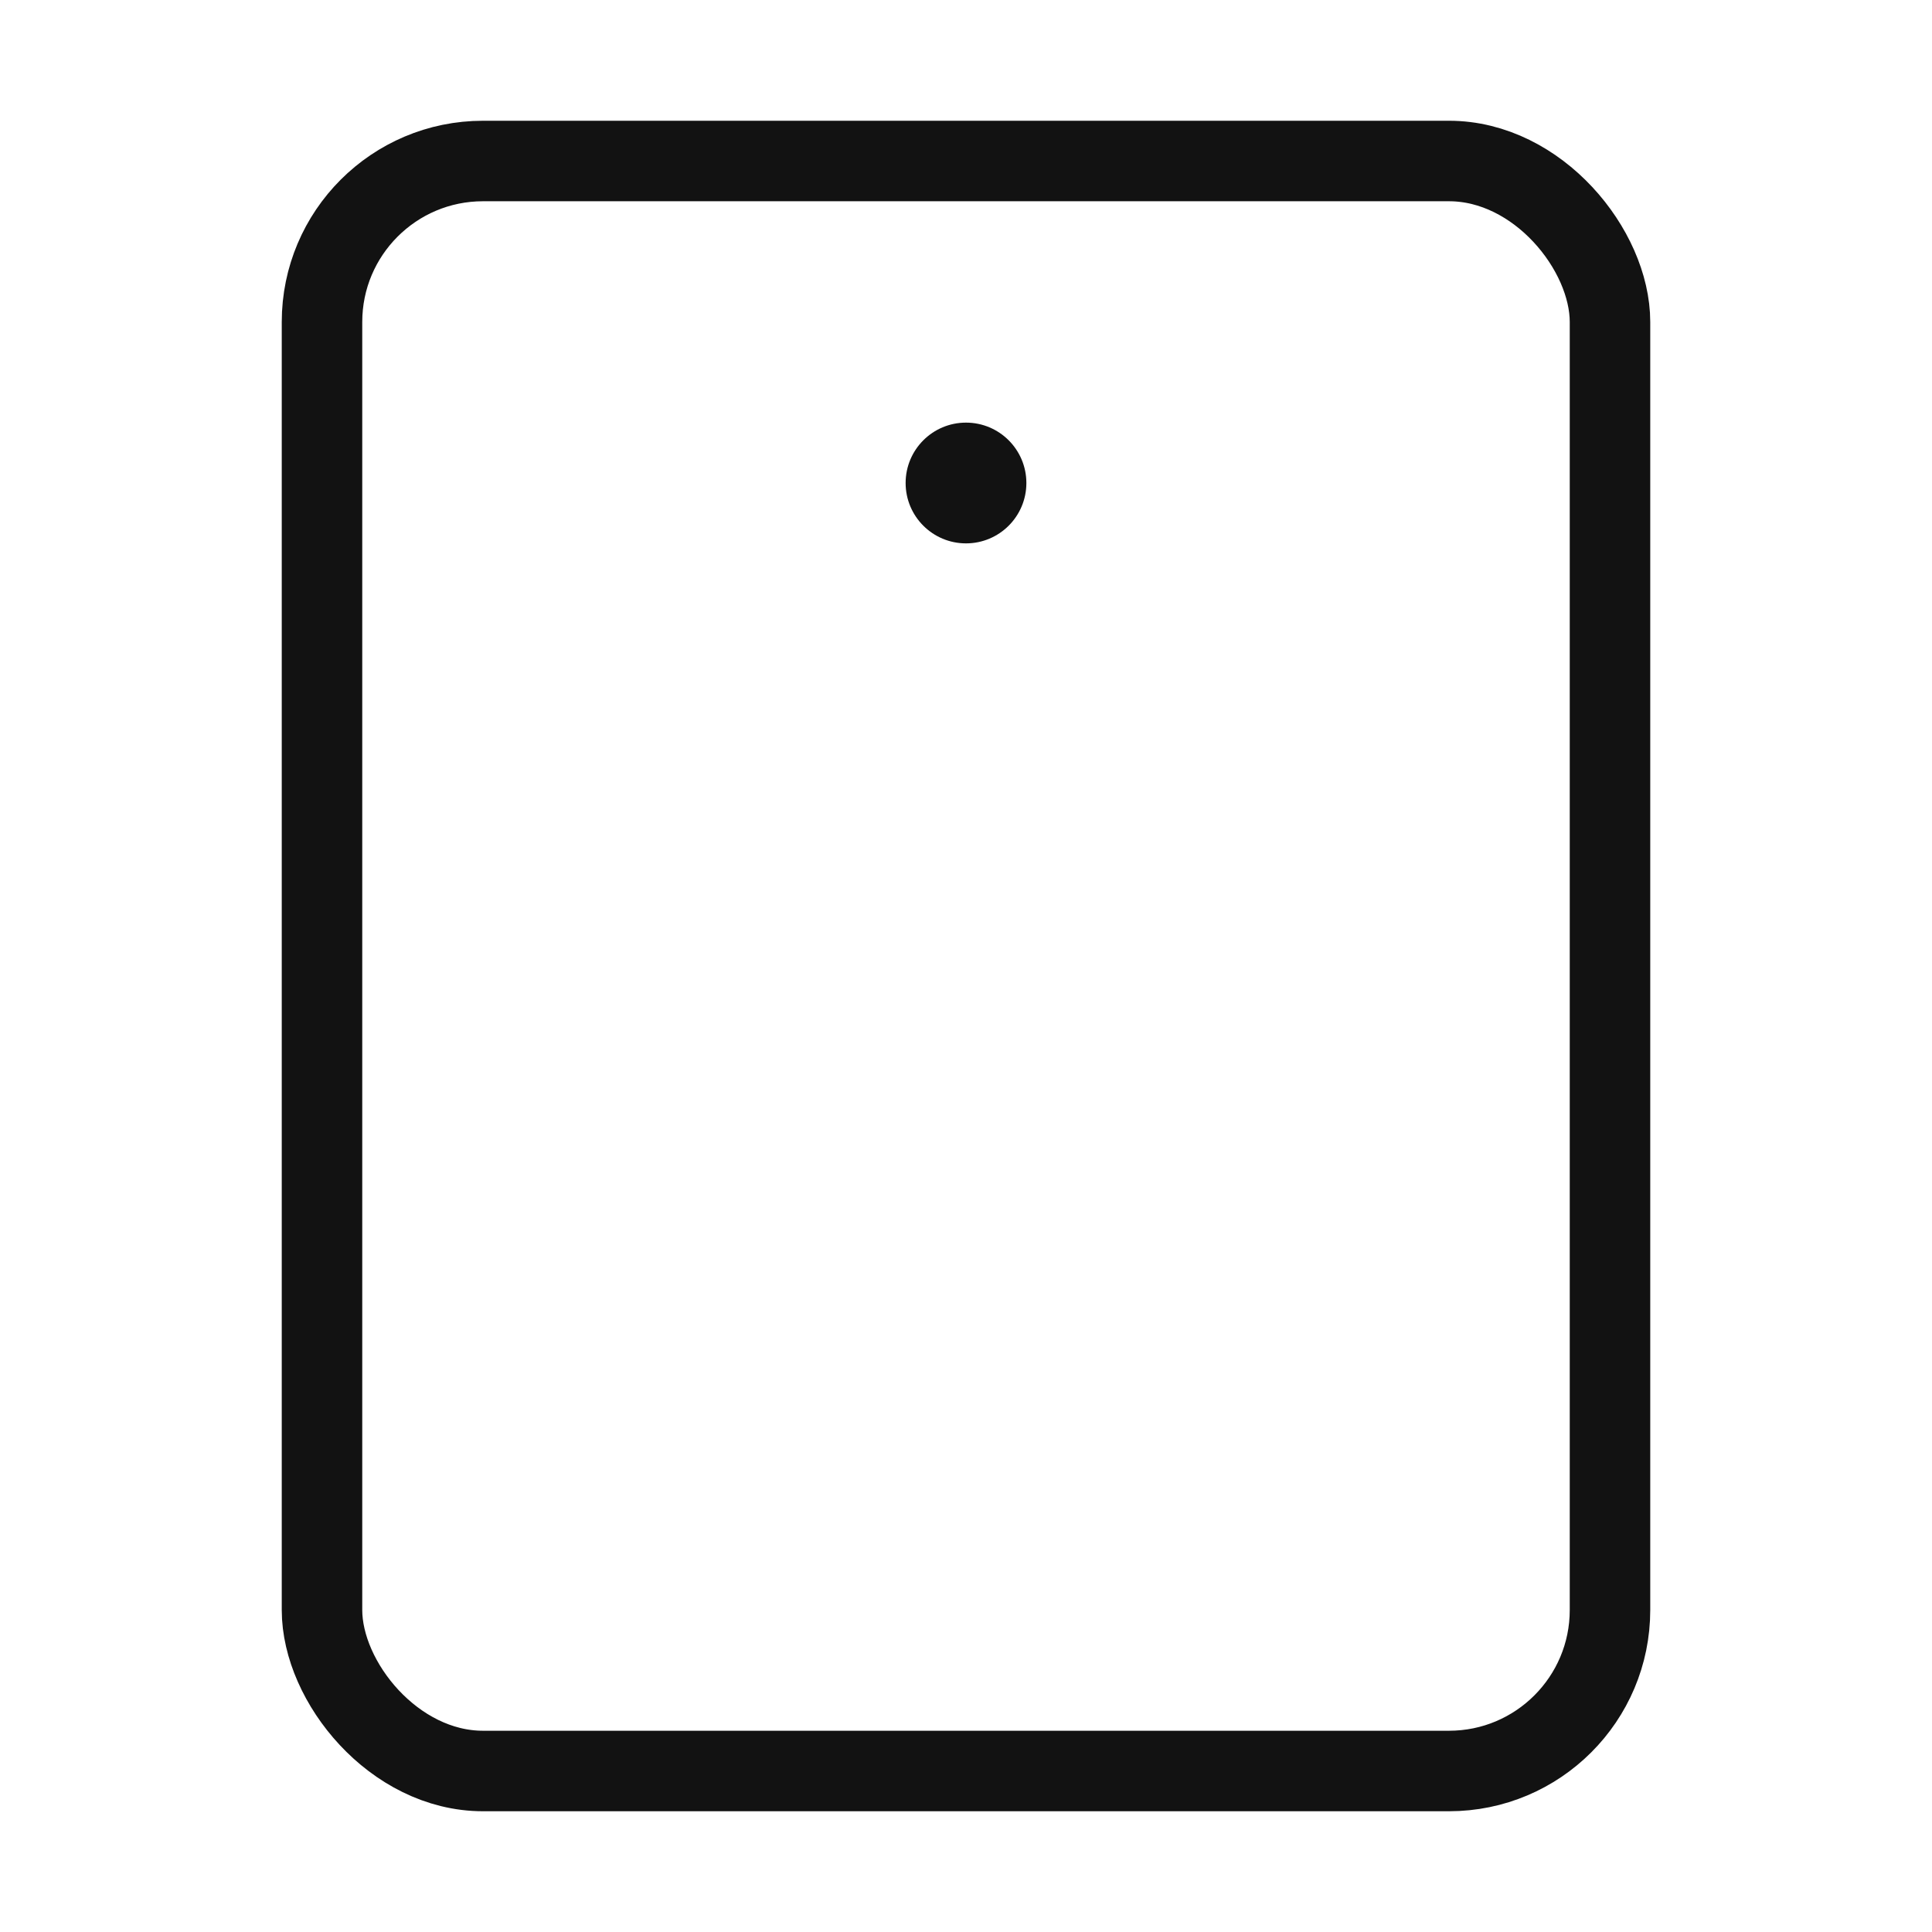 <svg width="24" height="24" viewBox="0 0 24 24" fill="none" xmlns="http://www.w3.org/2000/svg">
<rect x="4" y="2" width="16" height="20" rx="2" stroke="#121212"/>
<circle cx="12" cy="6" r="0.75" fill="#121212"/>
</svg>
